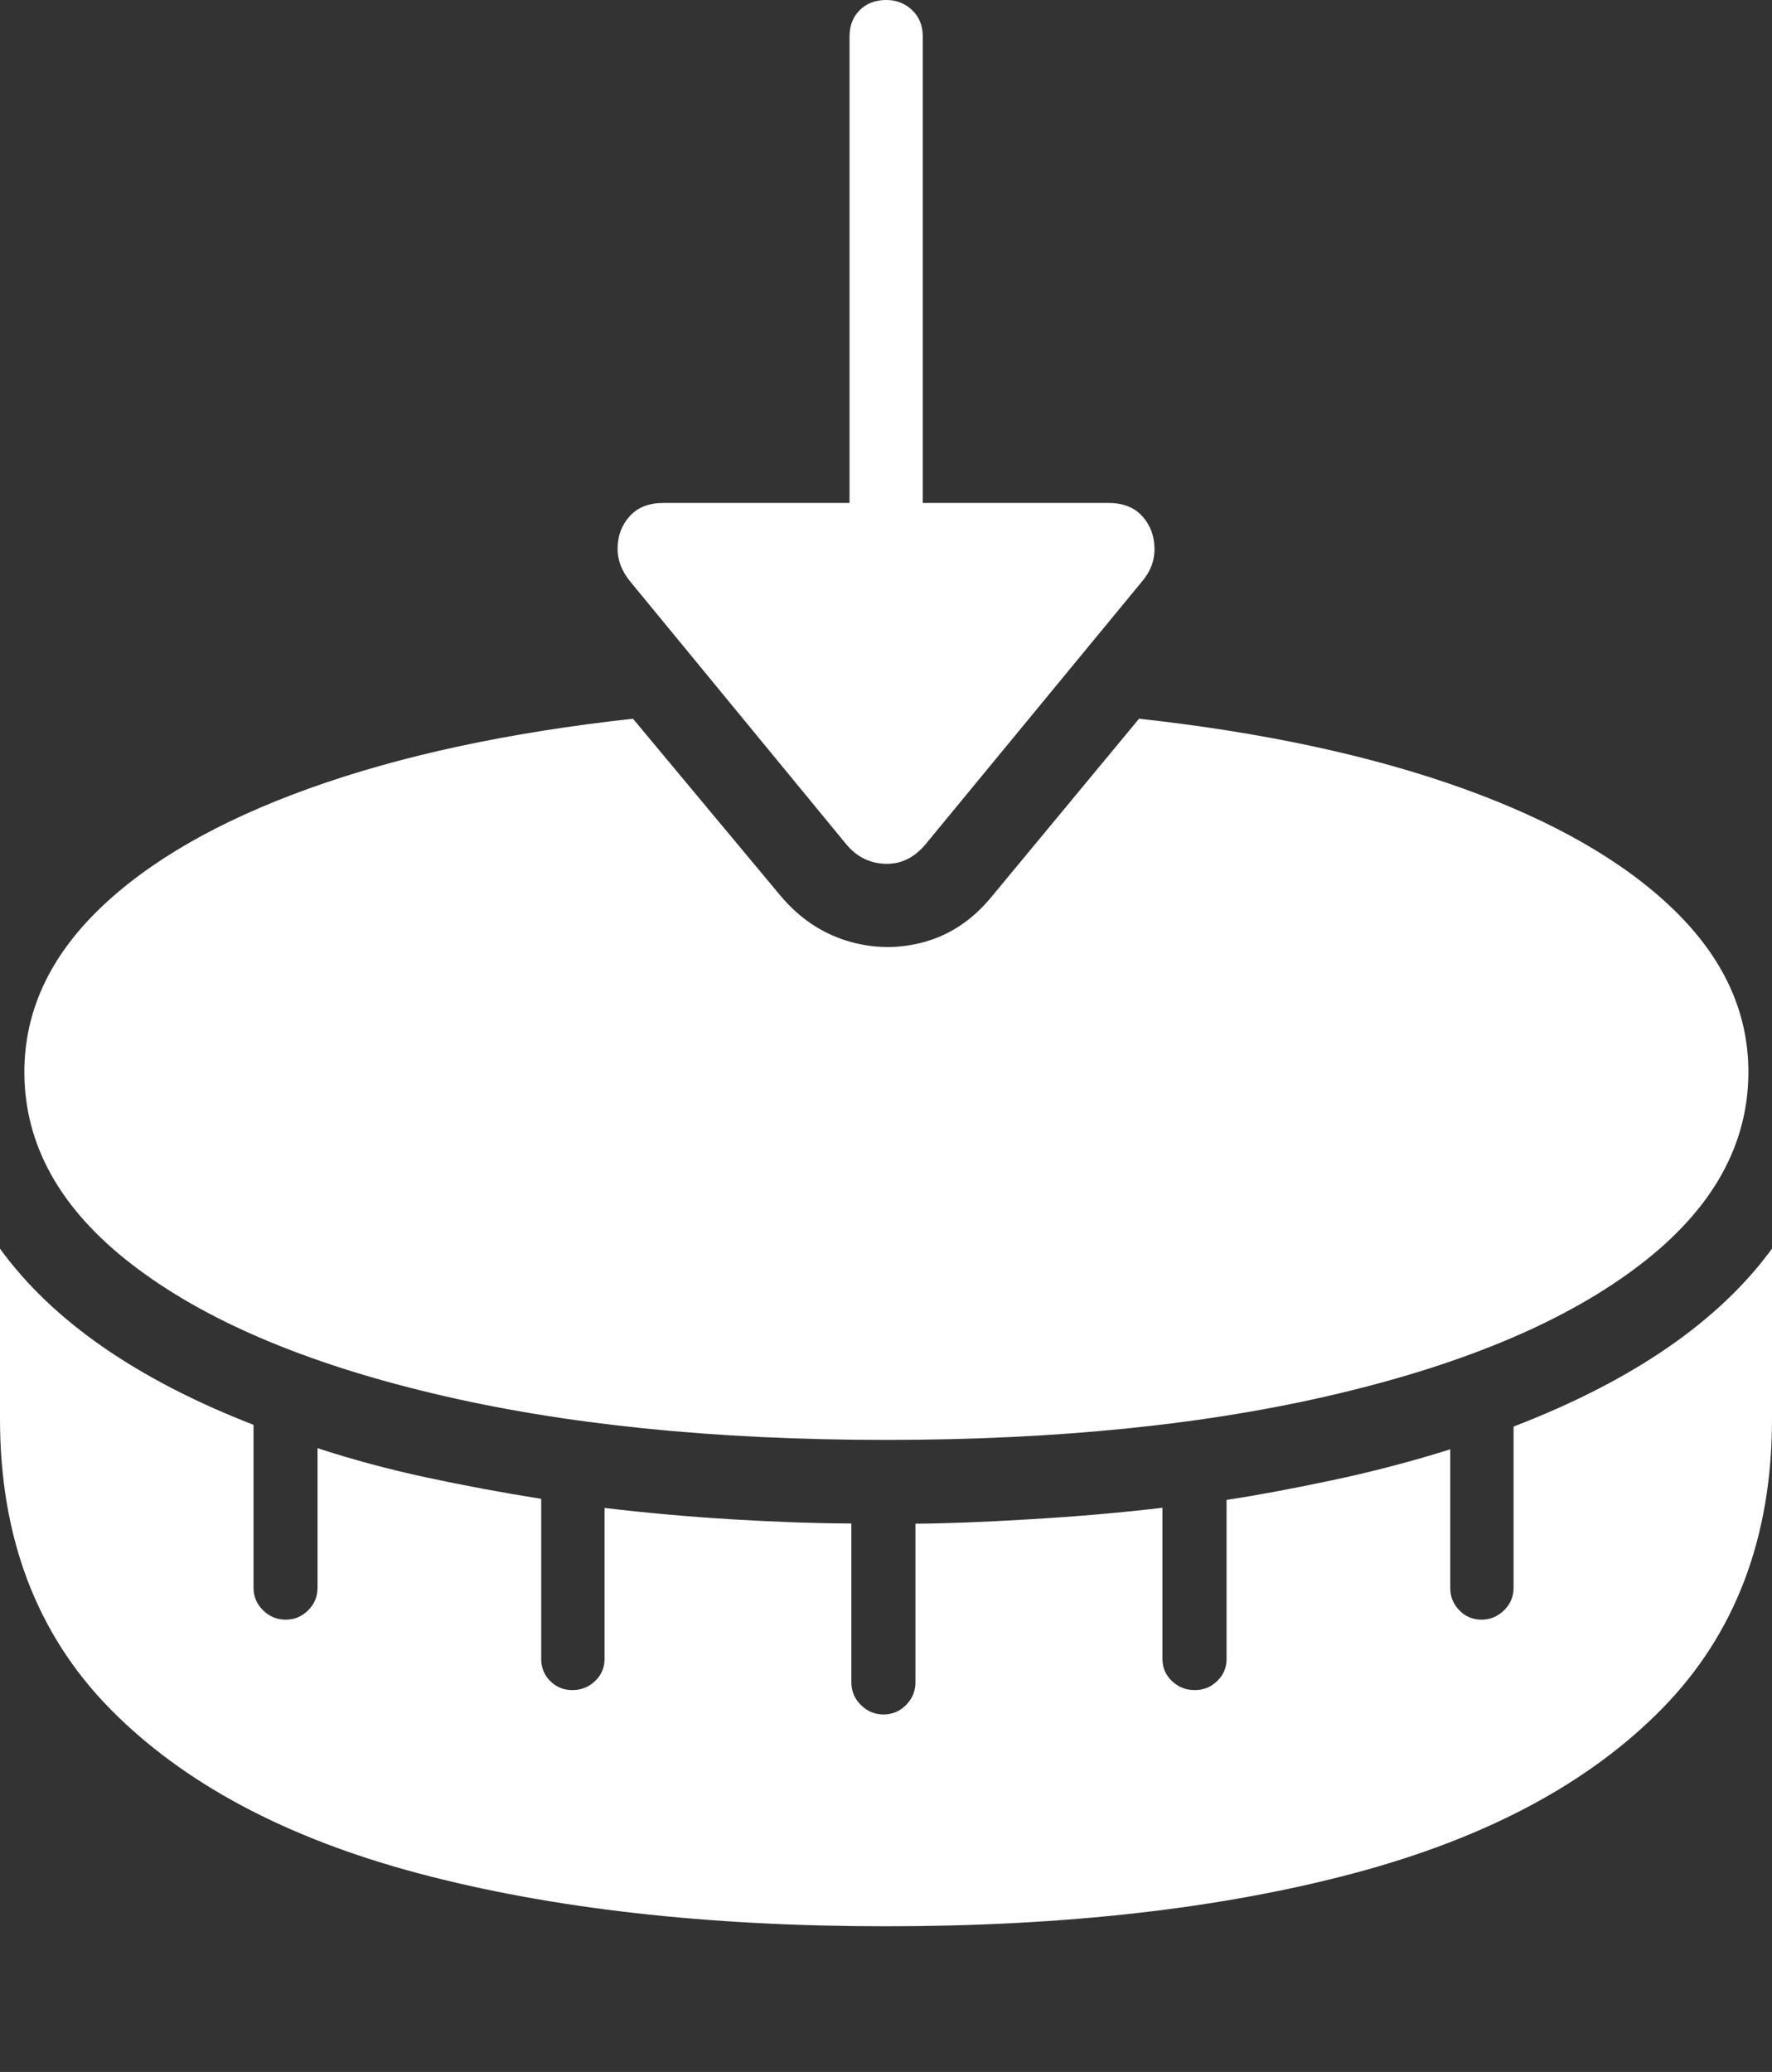 <?xml version="1.0" encoding="UTF-8"?>
<!--Generator: Apple Native CoreSVG 175-->
<!DOCTYPE svg
PUBLIC "-//W3C//DTD SVG 1.1//EN"
       "http://www.w3.org/Graphics/SVG/1.1/DTD/svg11.dtd">
<svg version="1.1" xmlns="http://www.w3.org/2000/svg" xmlns:xlink="http://www.w3.org/1999/xlink" width="18.466" height="21.59">
 <rect width="100%" height="100%" fill="#333333" stroke="none"/>
 <g>
  <rect height="21.59" opacity="0" width="18.466" x="0" y="0"/>
  <path d="M9.233 20.072Q12.028 20.072 14.103 19.521Q16.178 18.97 17.322 17.803Q18.466 16.636 18.466 14.785L18.466 13.011Q17.636 14.148 15.773 14.865L15.773 16.545Q15.773 16.682 15.674 16.779Q15.575 16.877 15.438 16.877Q15.301 16.877 15.207 16.779Q15.113 16.682 15.113 16.545L15.113 15.102Q14.503 15.294 13.861 15.429Q13.22 15.564 12.782 15.629L12.782 17.286Q12.782 17.423 12.684 17.517Q12.587 17.611 12.45 17.611Q12.312 17.611 12.213 17.517Q12.114 17.423 12.114 17.286L12.114 15.711Q11.467 15.788 10.733 15.831Q9.999 15.875 9.54 15.877L9.54 17.53Q9.54 17.667 9.442 17.766Q9.345 17.865 9.207 17.865Q9.07 17.865 8.971 17.766Q8.872 17.667 8.872 17.53L8.872 15.875Q8.288 15.872 7.618 15.831Q6.948 15.79 6.3 15.713L6.3 17.286Q6.3 17.423 6.201 17.517Q6.102 17.611 5.965 17.611Q5.828 17.611 5.734 17.517Q5.64 17.423 5.64 17.286L5.64 15.618Q5.036 15.522 4.448 15.396Q3.86 15.27 3.309 15.09L3.309 16.545Q3.309 16.682 3.212 16.779Q3.114 16.877 2.977 16.877Q2.84 16.877 2.741 16.779Q2.642 16.682 2.642 16.545L2.642 14.847Q0.815 14.136 0 13.011L0 14.785Q0 16.636 1.144 17.803Q2.289 18.97 4.363 19.521Q6.438 20.072 9.233 20.072ZM9.653 8.788L11.891 6.071Q12.035 5.907 12.031 5.713Q12.028 5.518 11.904 5.379Q11.78 5.241 11.552 5.241L9.616 5.241L9.616 0.38Q9.616 0.211 9.506 0.106Q9.395 0 9.236 0Q9.064 0 8.959 0.106Q8.853 0.211 8.853 0.38L8.853 5.241L6.911 5.241Q6.687 5.241 6.563 5.378Q6.439 5.515 6.436 5.708Q6.433 5.902 6.577 6.071L8.811 8.788Q8.976 8.993 9.225 9.001Q9.474 9.009 9.653 8.788ZM8.138 9.339L6.596 7.489Q4.651 7.703 3.226 8.214Q1.801 8.726 1.027 9.48Q0.254 10.234 0.254 11.17Q0.254 12.311 1.374 13.175Q2.495 14.04 4.517 14.521Q6.539 15.004 9.233 15.004Q11.924 15.004 13.948 14.521Q15.972 14.04 17.096 13.175Q18.22 12.311 18.22 11.17Q18.22 10.234 17.443 9.48Q16.666 8.726 15.24 8.214Q13.815 7.703 11.87 7.489L10.326 9.353Q10.034 9.704 9.634 9.815Q9.233 9.926 8.831 9.805Q8.43 9.683 8.138 9.339Z" fill="#ffffff"/>
 </g>
</svg>
